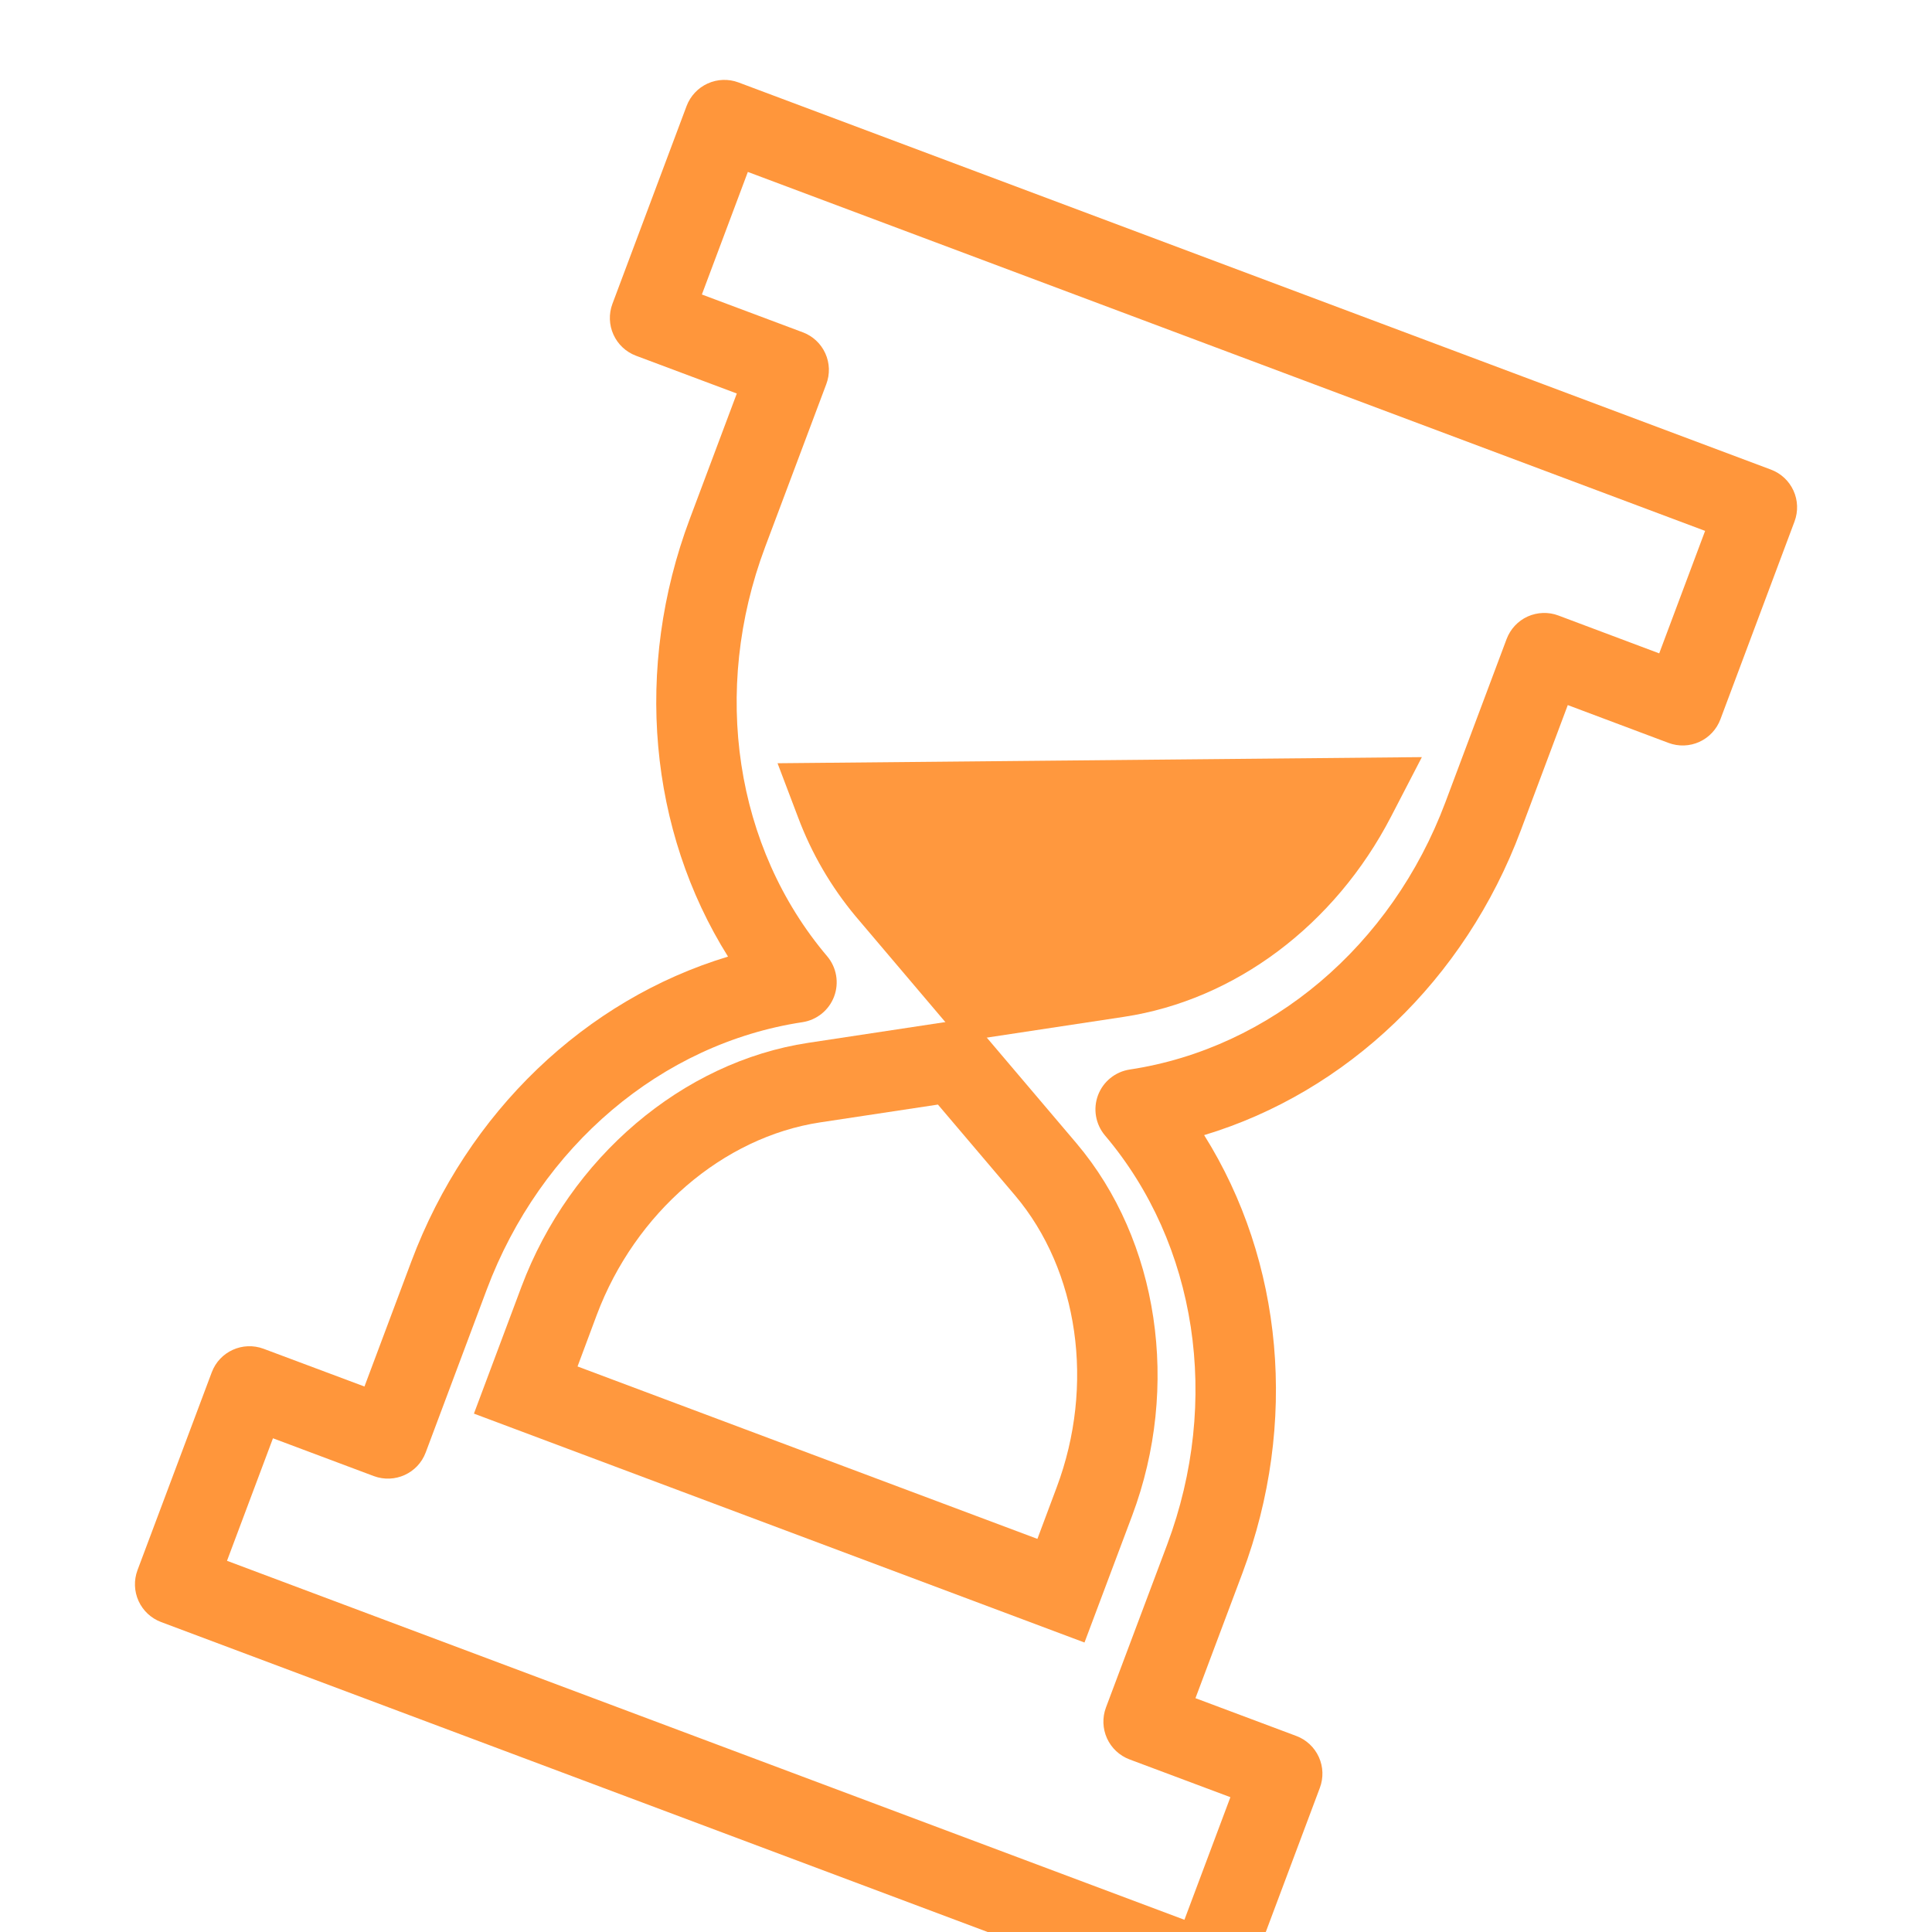 <svg width="121" height="121" viewBox="0 0 121 121" fill="none" xmlns="http://www.w3.org/2000/svg">
<g clip-path="url(#clip0_977_8842)">
<g filter="url(#filter0_d_977_8842)">
<path d="M60.233 61.223L53.588 53.388C52.044 51.537 50.824 49.439 49.98 47.182L48.697 43.801L89.051 43.418L87.125 47.136C83.603 53.942 77.346 58.634 70.386 59.685L60.233 61.223Z" fill="#FF983E"/>
</g>
<g filter="url(#filter1_d_977_8842)">
<path d="M67.921 98.87L29.682 84.534L32.66 76.583C35.697 68.499 42.745 62.505 50.62 61.312L60.774 59.774L67.422 67.607C72.569 73.692 73.936 82.84 70.908 90.919L67.921 98.87ZM36.171 81.58L64.972 92.379L66.181 89.147C68.579 82.754 67.555 75.578 63.57 70.866L58.742 65.179L51.372 66.293C45.274 67.218 39.781 71.95 37.376 78.35L36.171 81.58Z" fill="#FF983E"/>
</g>
<g filter="url(#filter2_di_977_8842)">
<path d="M75.655 121C75.355 121 75.057 120.948 74.767 120.842L10.085 96.586C9.46 96.35 8.954 95.876 8.677 95.267C8.401 94.659 8.377 93.966 8.611 93.339L13.262 80.947C13.751 79.644 15.203 78.988 16.506 79.472L22.826 81.837L25.765 73.997C29.279 64.63 36.683 57.602 45.596 54.912C40.643 47.017 39.688 36.85 43.204 27.488L46.146 19.645L39.829 17.278C39.204 17.042 38.698 16.569 38.422 15.96C38.145 15.352 38.121 14.66 38.354 14.034L43.002 1.636C43.239 1.012 43.713 0.506 44.322 0.229C44.93 -0.047 45.623 -0.071 46.249 0.162L110.916 24.412C111.542 24.647 112.049 25.121 112.325 25.729C112.602 26.337 112.625 27.031 112.391 27.657L107.748 40.051C107.632 40.362 107.455 40.646 107.229 40.888C107.003 41.131 106.732 41.326 106.43 41.463C106.129 41.6 105.803 41.677 105.472 41.688C105.141 41.699 104.811 41.645 104.501 41.529L98.189 39.159L95.247 47.006C91.738 56.376 84.334 63.404 75.415 66.092C80.364 73.982 81.324 84.141 77.818 93.508L74.871 101.356L81.188 103.723C81.814 103.958 82.32 104.431 82.597 105.04C82.874 105.648 82.897 106.341 82.663 106.967L78.014 119.364C77.833 119.844 77.51 120.257 77.089 120.549C76.668 120.842 76.168 120.999 75.655 121ZM14.217 92.752L74.18 115.235L77.059 107.557L70.739 105.19C70.114 104.954 69.608 104.48 69.331 103.871C69.055 103.262 69.031 102.569 69.264 101.943L73.099 91.736C76.466 82.742 74.972 72.918 69.201 66.109C68.912 65.766 68.72 65.353 68.644 64.911C68.567 64.469 68.61 64.015 68.767 63.595C68.925 63.175 69.191 62.805 69.539 62.522C69.887 62.239 70.304 62.054 70.747 61.985C79.577 60.654 87.157 54.236 90.528 45.234L94.357 35.025C94.594 34.397 95.065 33.891 95.673 33.613C96.285 33.339 96.979 33.313 97.604 33.55L103.916 35.92L106.79 28.249L46.837 5.768L43.958 13.444L50.275 15.811C50.586 15.927 50.871 16.102 51.113 16.328C51.355 16.554 51.551 16.826 51.688 17.128C51.825 17.43 51.901 17.755 51.912 18.087C51.922 18.418 51.867 18.748 51.75 19.058L47.918 29.262C44.543 38.254 46.03 48.075 51.808 54.894C52.097 55.237 52.289 55.651 52.365 56.093C52.441 56.535 52.398 56.989 52.241 57.409C52.083 57.829 51.817 58.2 51.469 58.482C51.12 58.765 50.703 58.95 50.26 59.018C41.437 60.354 33.857 66.775 30.482 75.772L26.66 85.971C26.171 87.274 24.719 87.93 23.416 87.448L17.096 85.079L14.217 92.752Z" fill="#FF963B"/>
</g>
</g>
<defs>
<filter id="filter0_d_977_8842" x="44.697" y="43.418" width="48.353" height="25.805" filterUnits="userSpaceOnUse" color-interpolation-filters="sRGB">
<feFlood flood-opacity="0" result="BackgroundImageFix"/>
<feColorMatrix in="SourceAlpha" type="matrix" values="0 0 0 0 0 0 0 0 0 0 0 0 0 0 0 0 0 0 127 0" result="hardAlpha"/>
<feOffset dy="4"/>
<feGaussianBlur stdDeviation="2"/>
<feComposite in2="hardAlpha" operator="out"/>
<feColorMatrix type="matrix" values="0 0 0 0 0.95 0 0 0 0 0.488 0 0 0 0 0.051 0 0 0 1 0"/>
<feBlend mode="normal" in2="BackgroundImageFix" result="effect1_dropShadow_977_8842"/>
<feBlend mode="normal" in="SourceGraphic" in2="effect1_dropShadow_977_8842" result="shape"/>
</filter>
<filter id="filter1_d_977_8842" x="25.682" y="59.774" width="50.816" height="47.096" filterUnits="userSpaceOnUse" color-interpolation-filters="sRGB">
<feFlood flood-opacity="0" result="BackgroundImageFix"/>
<feColorMatrix in="SourceAlpha" type="matrix" values="0 0 0 0 0 0 0 0 0 0 0 0 0 0 0 0 0 0 127 0" result="hardAlpha"/>
<feOffset dy="4"/>
<feGaussianBlur stdDeviation="2"/>
<feComposite in2="hardAlpha" operator="out"/>
<feColorMatrix type="matrix" values="0 0 0 0 0.95 0 0 0 0 0.488 0 0 0 0 0.051 0 0 0 1 0"/>
<feBlend mode="normal" in2="BackgroundImageFix" result="effect1_dropShadow_977_8842"/>
<feBlend mode="normal" in="SourceGraphic" in2="effect1_dropShadow_977_8842" result="shape"/>
</filter>
<filter id="filter2_di_977_8842" x="5.451" y="0.003" width="112.1" height="128.997" filterUnits="userSpaceOnUse" color-interpolation-filters="sRGB">
<feFlood flood-opacity="0" result="BackgroundImageFix"/>
<feColorMatrix in="SourceAlpha" type="matrix" values="0 0 0 0 0 0 0 0 0 0 0 0 0 0 0 0 0 0 127 0" result="hardAlpha"/>
<feOffset dx="1" dy="4"/>
<feGaussianBlur stdDeviation="2"/>
<feComposite in2="hardAlpha" operator="out"/>
<feColorMatrix type="matrix" values="0 0 0 0 1 0 0 0 0 0.593 0 0 0 0 0.231 0 0 0 1 0"/>
<feBlend mode="normal" in2="BackgroundImageFix" result="effect1_dropShadow_977_8842"/>
<feBlend mode="normal" in="SourceGraphic" in2="effect1_dropShadow_977_8842" result="shape"/>
<feColorMatrix in="SourceAlpha" type="matrix" values="0 0 0 0 0 0 0 0 0 0 0 0 0 0 0 0 0 0 127 0" result="hardAlpha"/>
<feOffset dx="-1" dy="1"/>
<feGaussianBlur stdDeviation="3"/>
<feComposite in2="hardAlpha" operator="arithmetic" k2="-1" k3="1"/>
<feColorMatrix type="matrix" values="0 0 0 0 1 0 0 0 0 0.464 0 0 0 0 0.135 0 0 0 1 0"/>
<feBlend mode="normal" in2="shape" result="effect2_innerShadow_977_8842"/>
</filter>
<clipPath id="clip0_977_8842">
<rect width="121" height="121" fill="white"/>
</clipPath>
</defs>
</svg>
